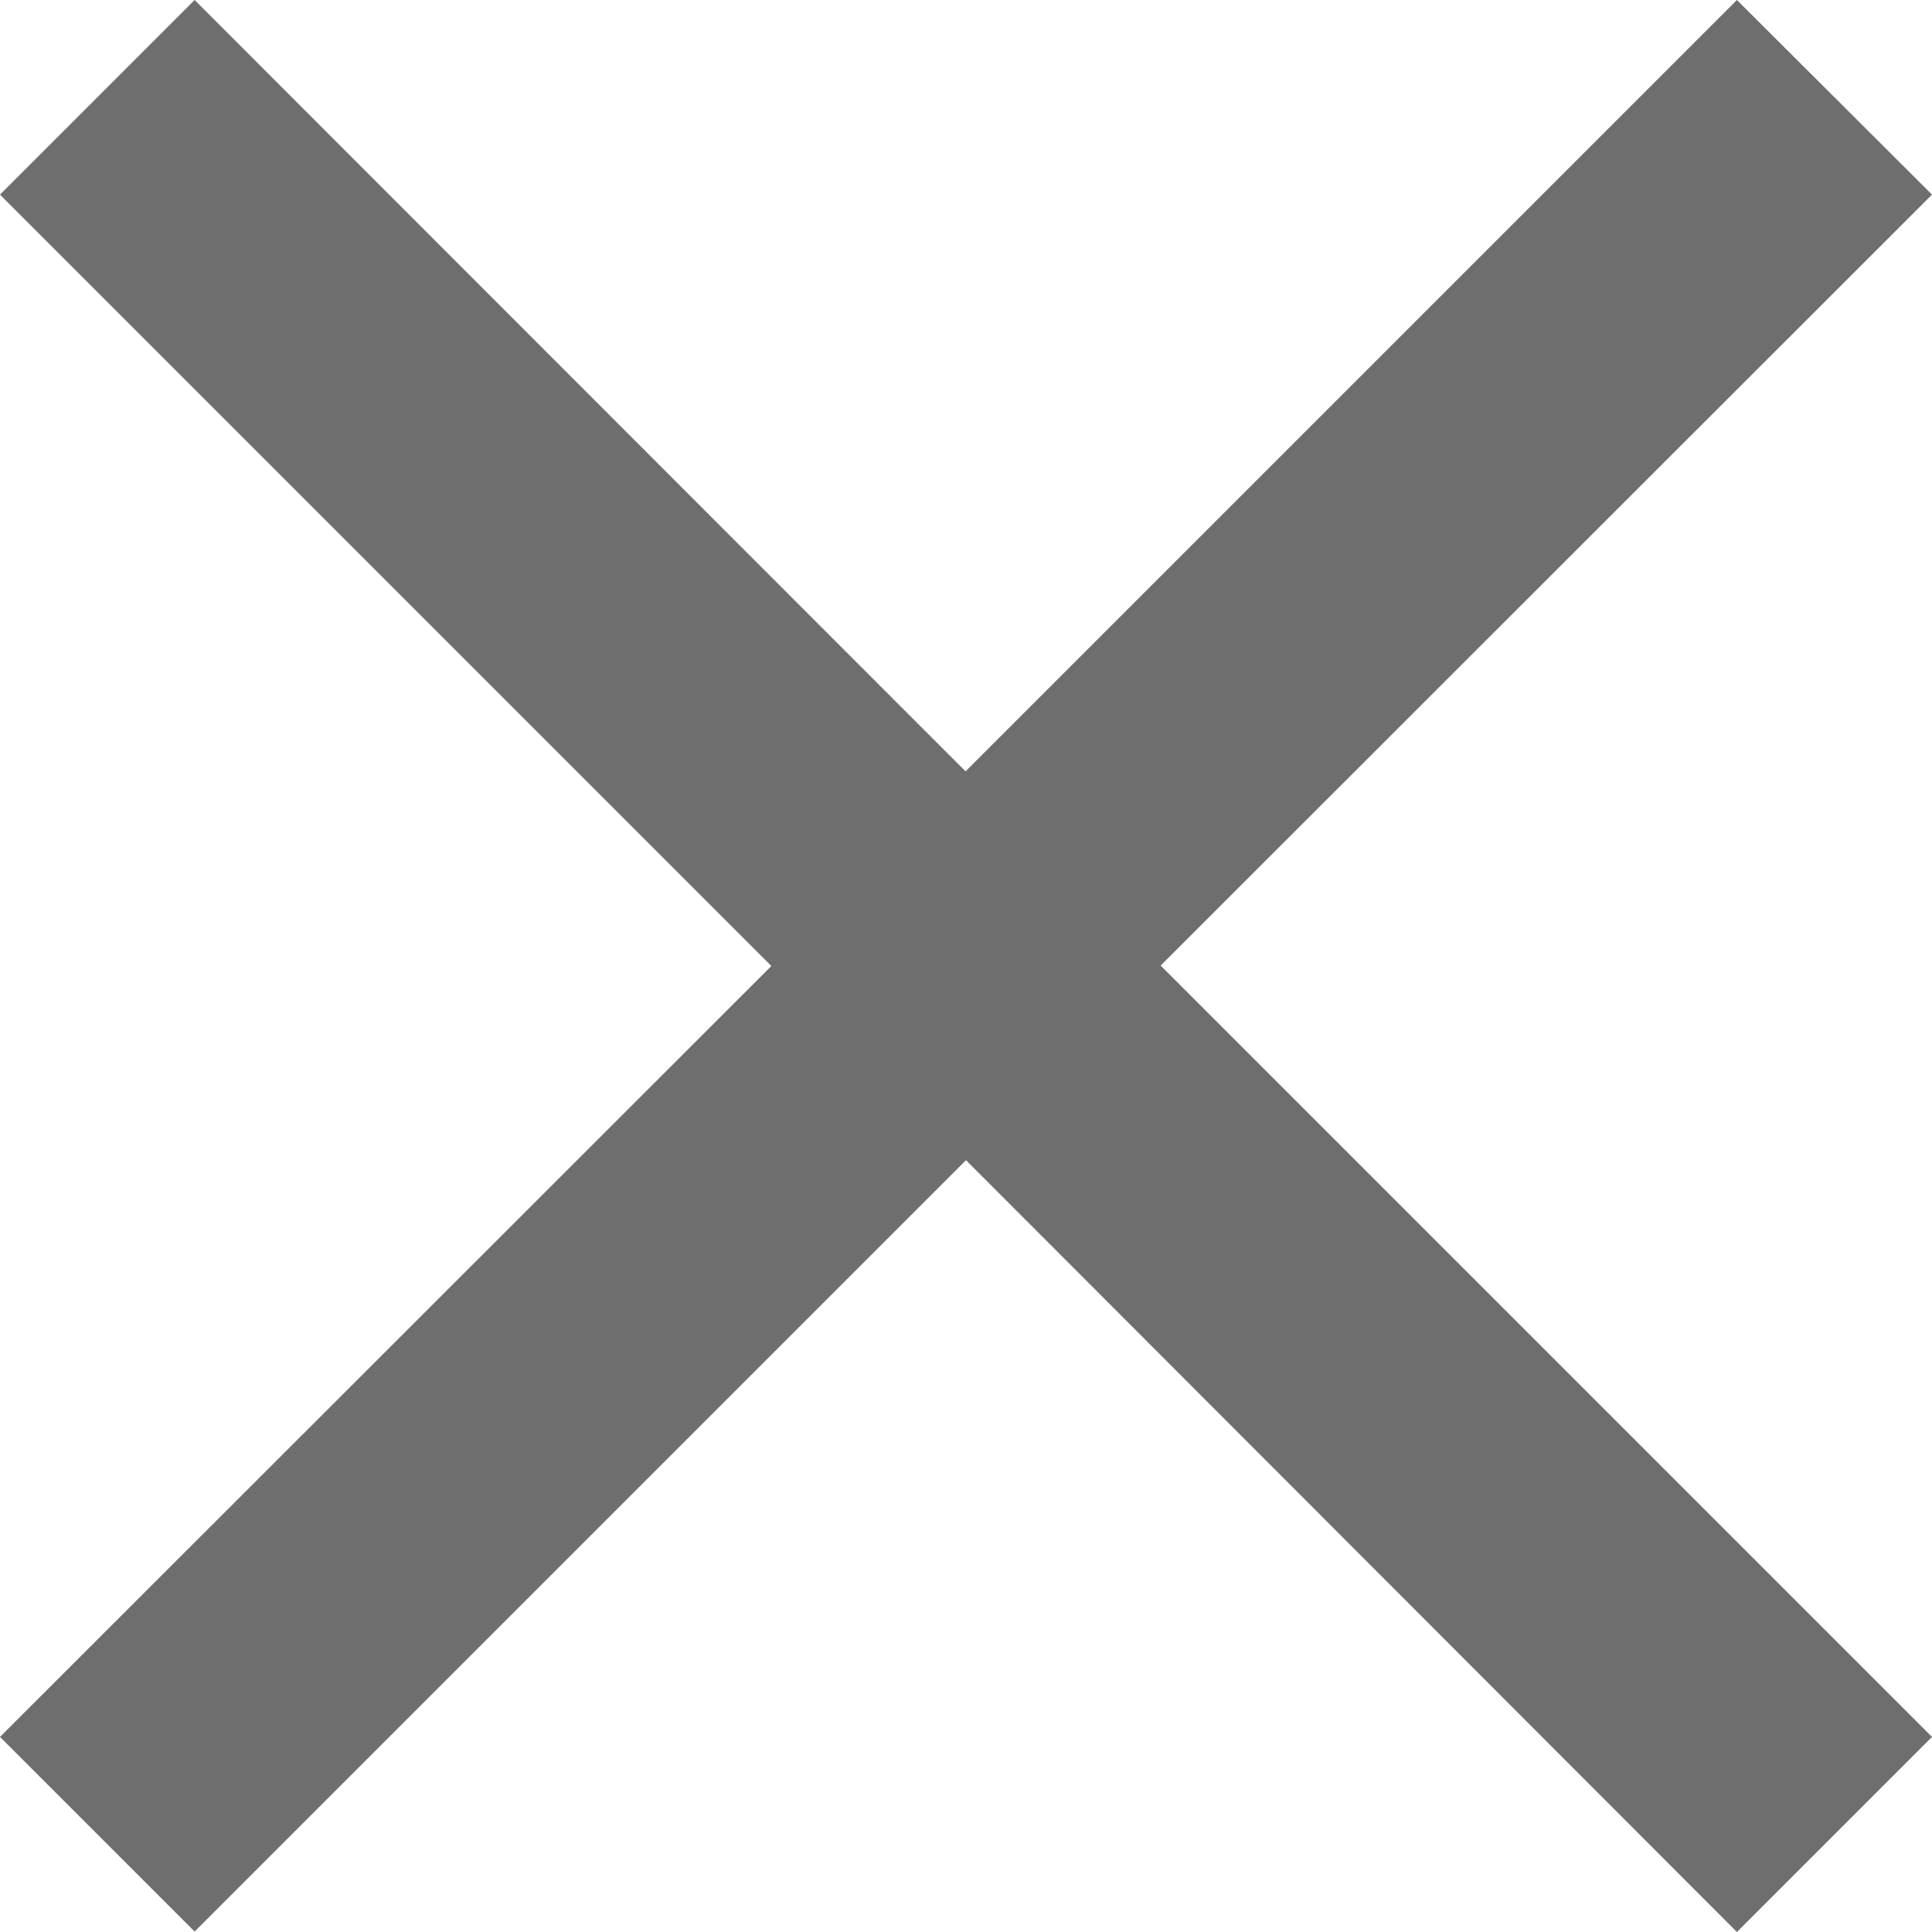 <svg xmlns="http://www.w3.org/2000/svg" width="17.352" height="17.352" viewBox="0 0 17.352 17.352"><defs><style>.a{fill:#6e6e6e;}</style></defs><path class="a" d="M24.852,9.248,23.1,7.5l-6.928,6.928L9.248,7.5,7.5,9.248l6.928,6.928L7.5,23.1l1.748,1.748,6.928-6.928L23.1,24.852,24.852,23.1l-6.928-6.928Z" transform="translate(-7.5 -7.5)"/></svg>
